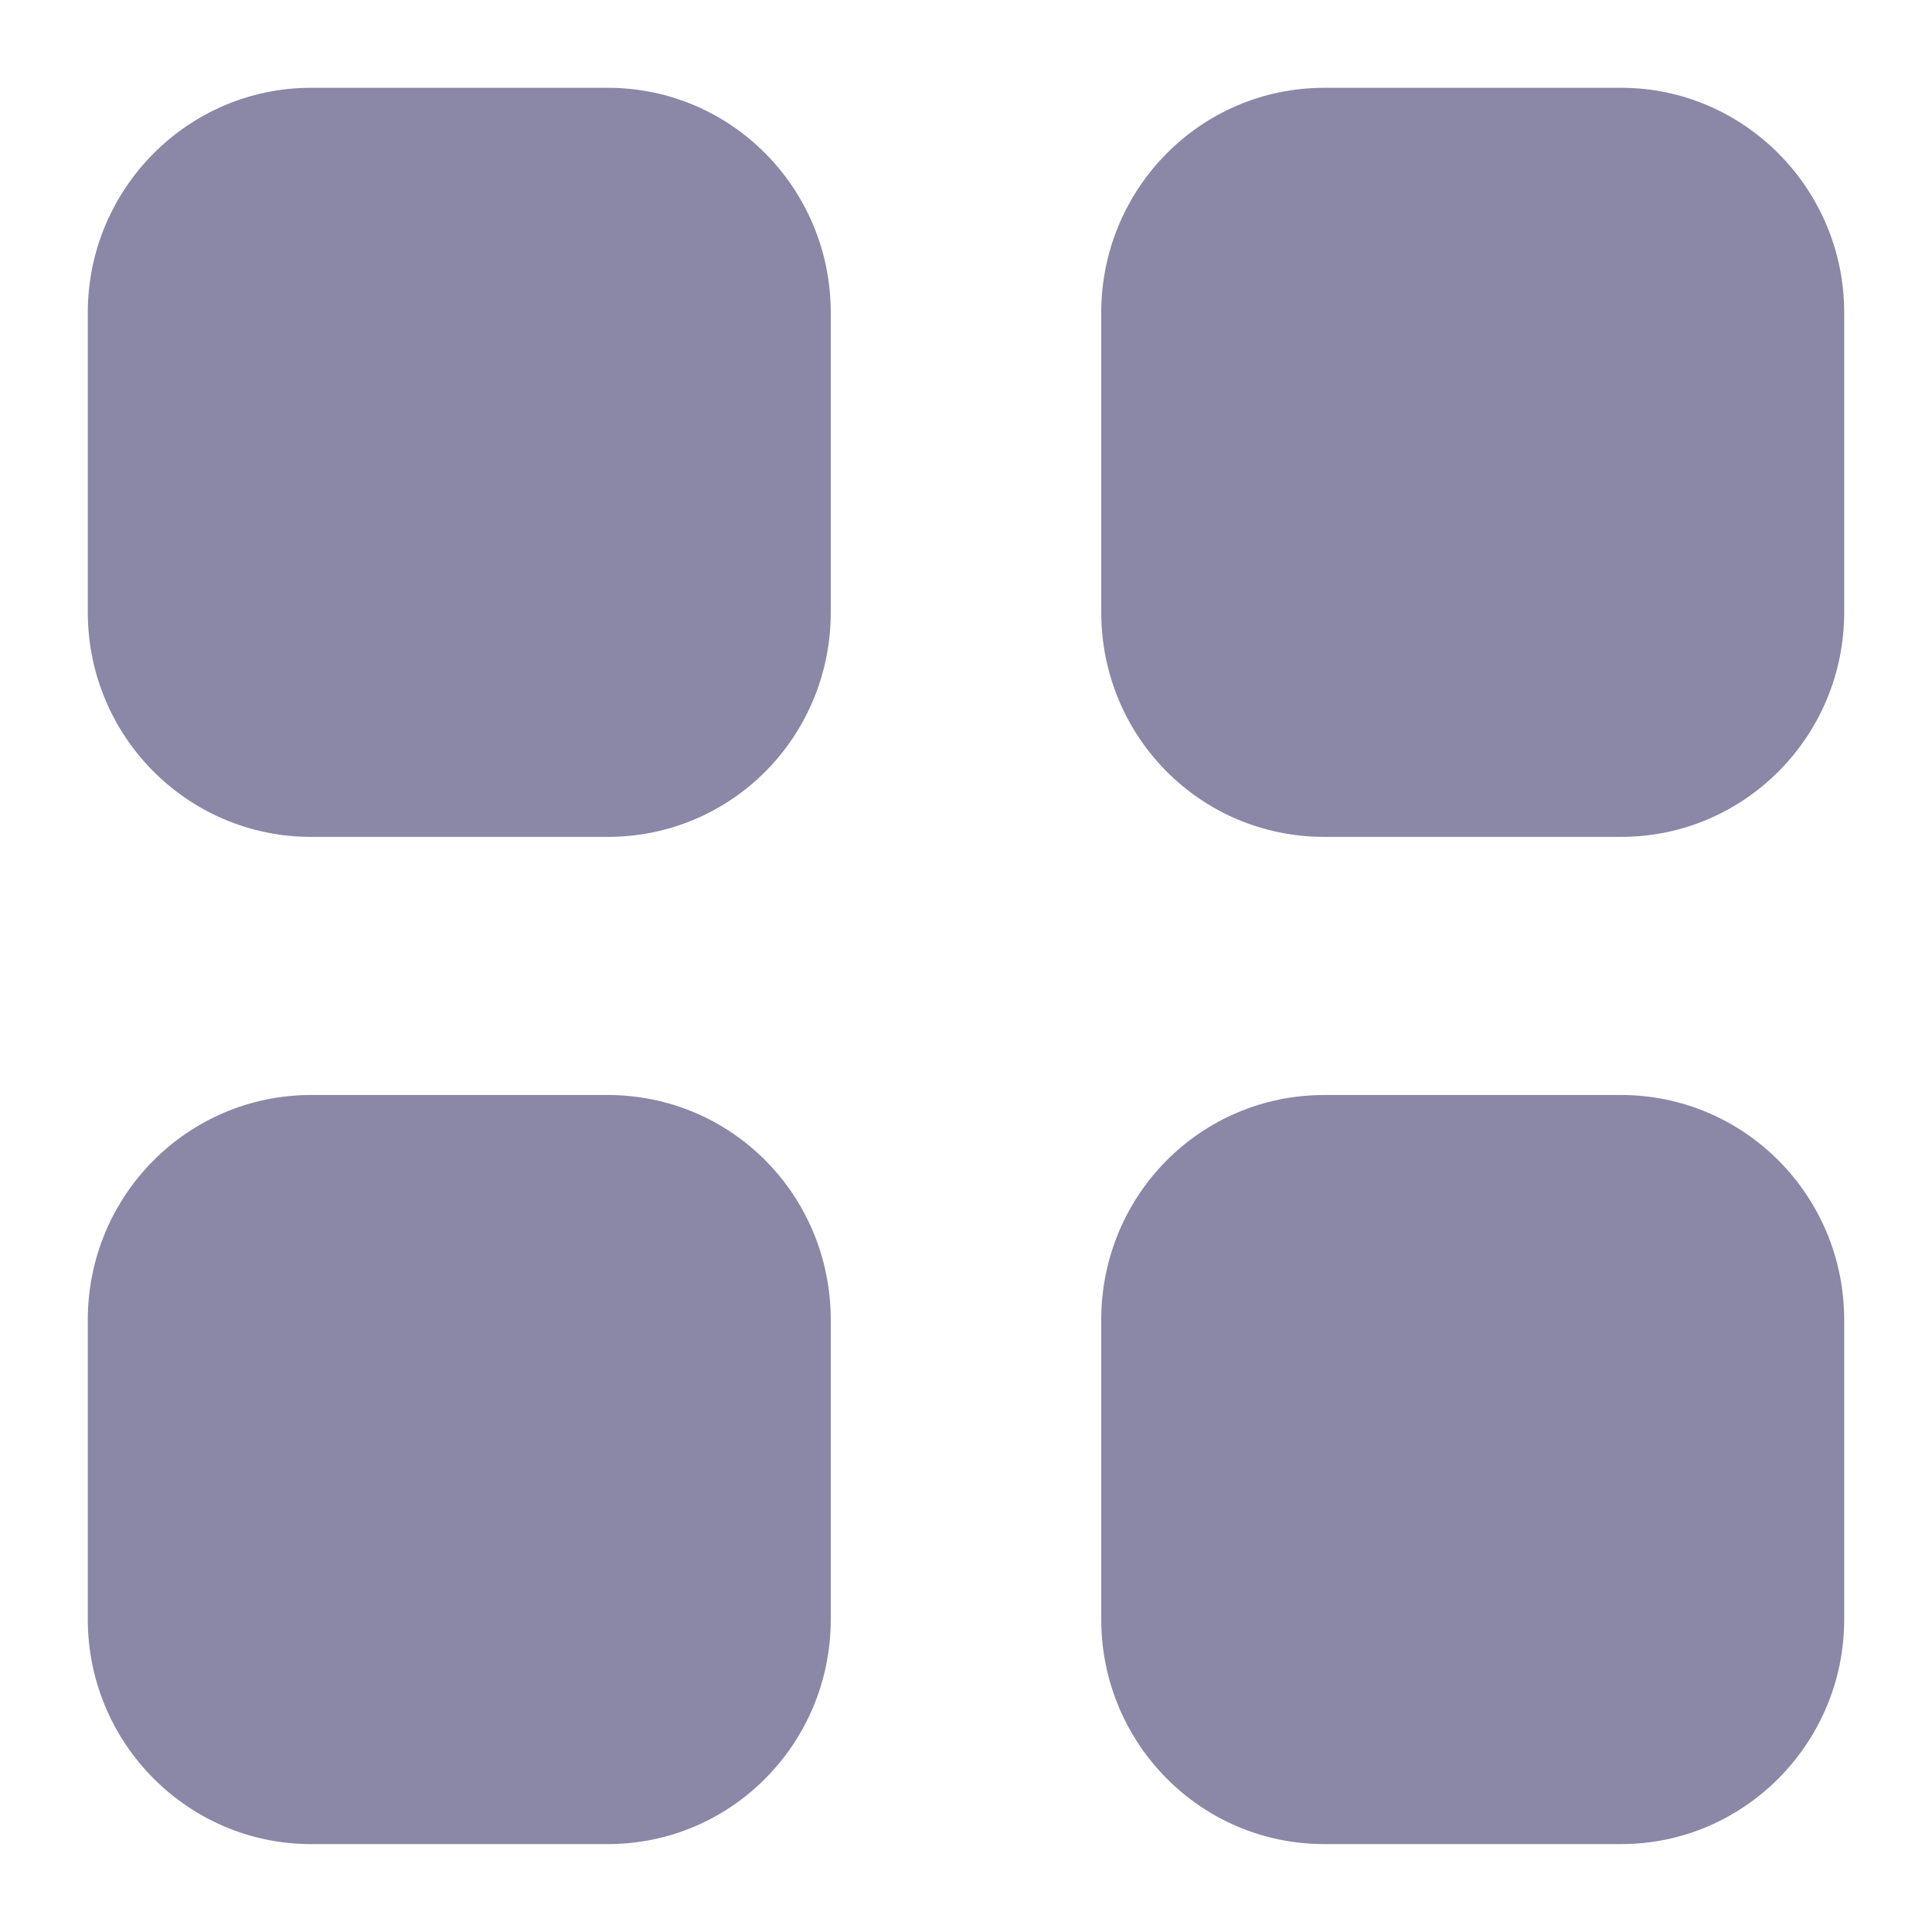 <svg width="18" height="18" viewBox="0 0 18 18" fill="none" xmlns="http://www.w3.org/2000/svg">
<path fill-rule="evenodd" clip-rule="evenodd" d="M2.897 0.818H5.662C6.816 0.818 7.74 1.759 7.74 2.913V5.703C7.74 6.864 6.816 7.797 5.662 7.797H2.897C1.751 7.797 0.818 6.864 0.818 5.703V2.913C0.818 1.759 1.751 0.818 2.897 0.818ZM2.897 10.202H5.662C6.816 10.202 7.74 11.136 7.74 12.298V15.087C7.74 16.241 6.816 17.181 5.662 17.181H2.897C1.751 17.181 0.818 16.241 0.818 15.087V12.298C0.818 11.136 1.751 10.202 2.897 10.202ZM15.104 0.818H12.338C11.185 0.818 10.26 1.759 10.26 2.913V5.703C10.26 6.864 11.185 7.797 12.338 7.797H15.104C16.249 7.797 17.182 6.864 17.182 5.703V2.913C17.182 1.759 16.249 0.818 15.104 0.818ZM12.338 10.202H15.104C16.249 10.202 17.182 11.136 17.182 12.298V15.087C17.182 16.241 16.249 17.181 15.104 17.181H12.338C11.185 17.181 10.26 16.241 10.26 15.087V12.298C10.26 11.136 11.185 10.202 12.338 10.202Z" fill="#8A87A7"/>
</svg>
